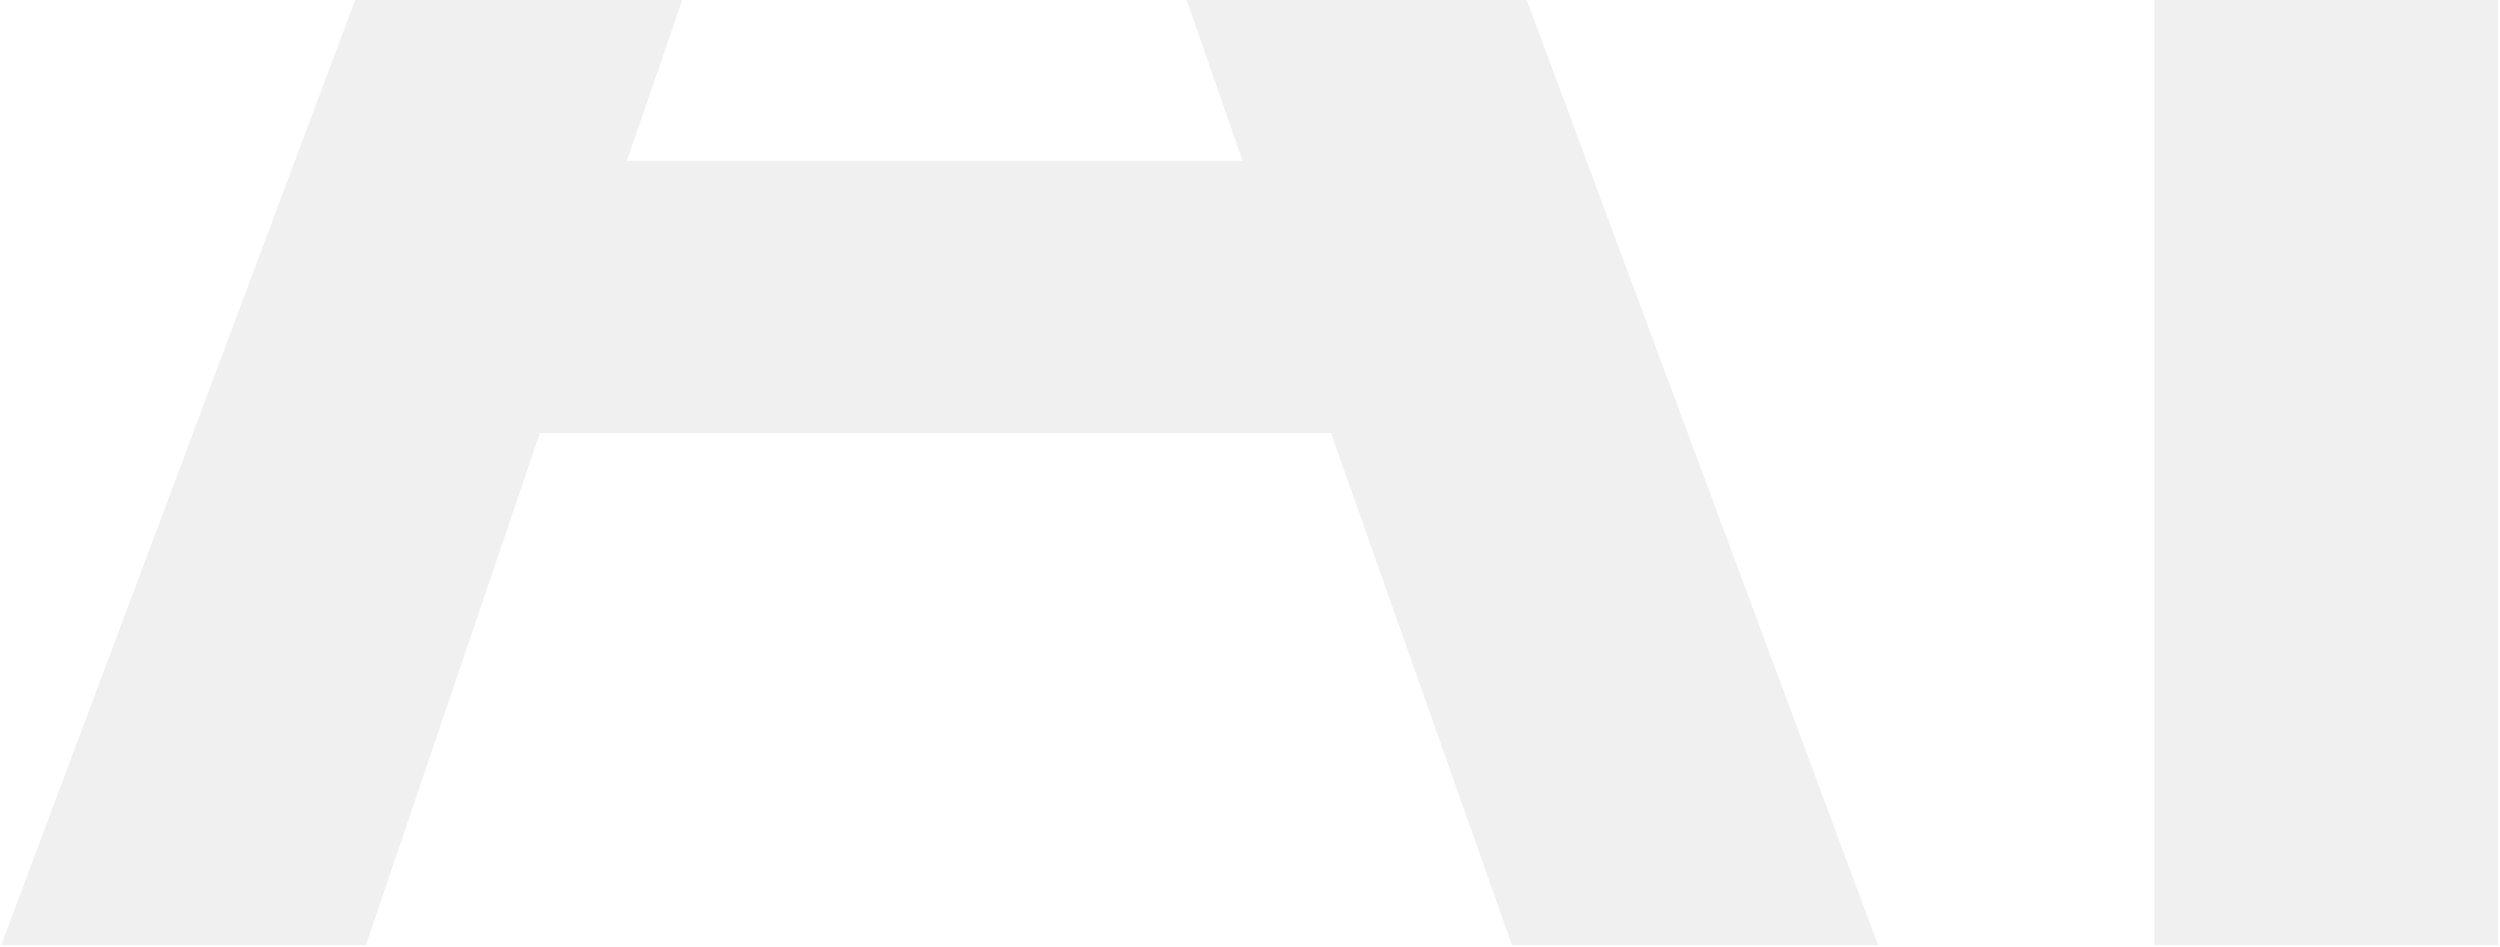 <svg width="589" height="223" viewBox="0 0 589 223" fill="none" xmlns="http://www.w3.org/2000/svg">
<path d="M442.451 222.623H356.204L313.576 102.009H127.202L86.226 222.623H0.309L177.761 -251.243H266.321L442.451 222.623ZM292.757 37.901L226.998 -151.116C225.015 -157.285 222.922 -167.198 220.719 -180.857H219.397C217.415 -168.3 215.212 -158.386 212.788 -151.116L147.69 37.901H292.757Z" fill="black" fill-opacity="0.06"/>
<path d="M588.51 222.623H507.55V-251.243H588.51V222.623Z" fill="black" fill-opacity="0.06"/>
</svg>
